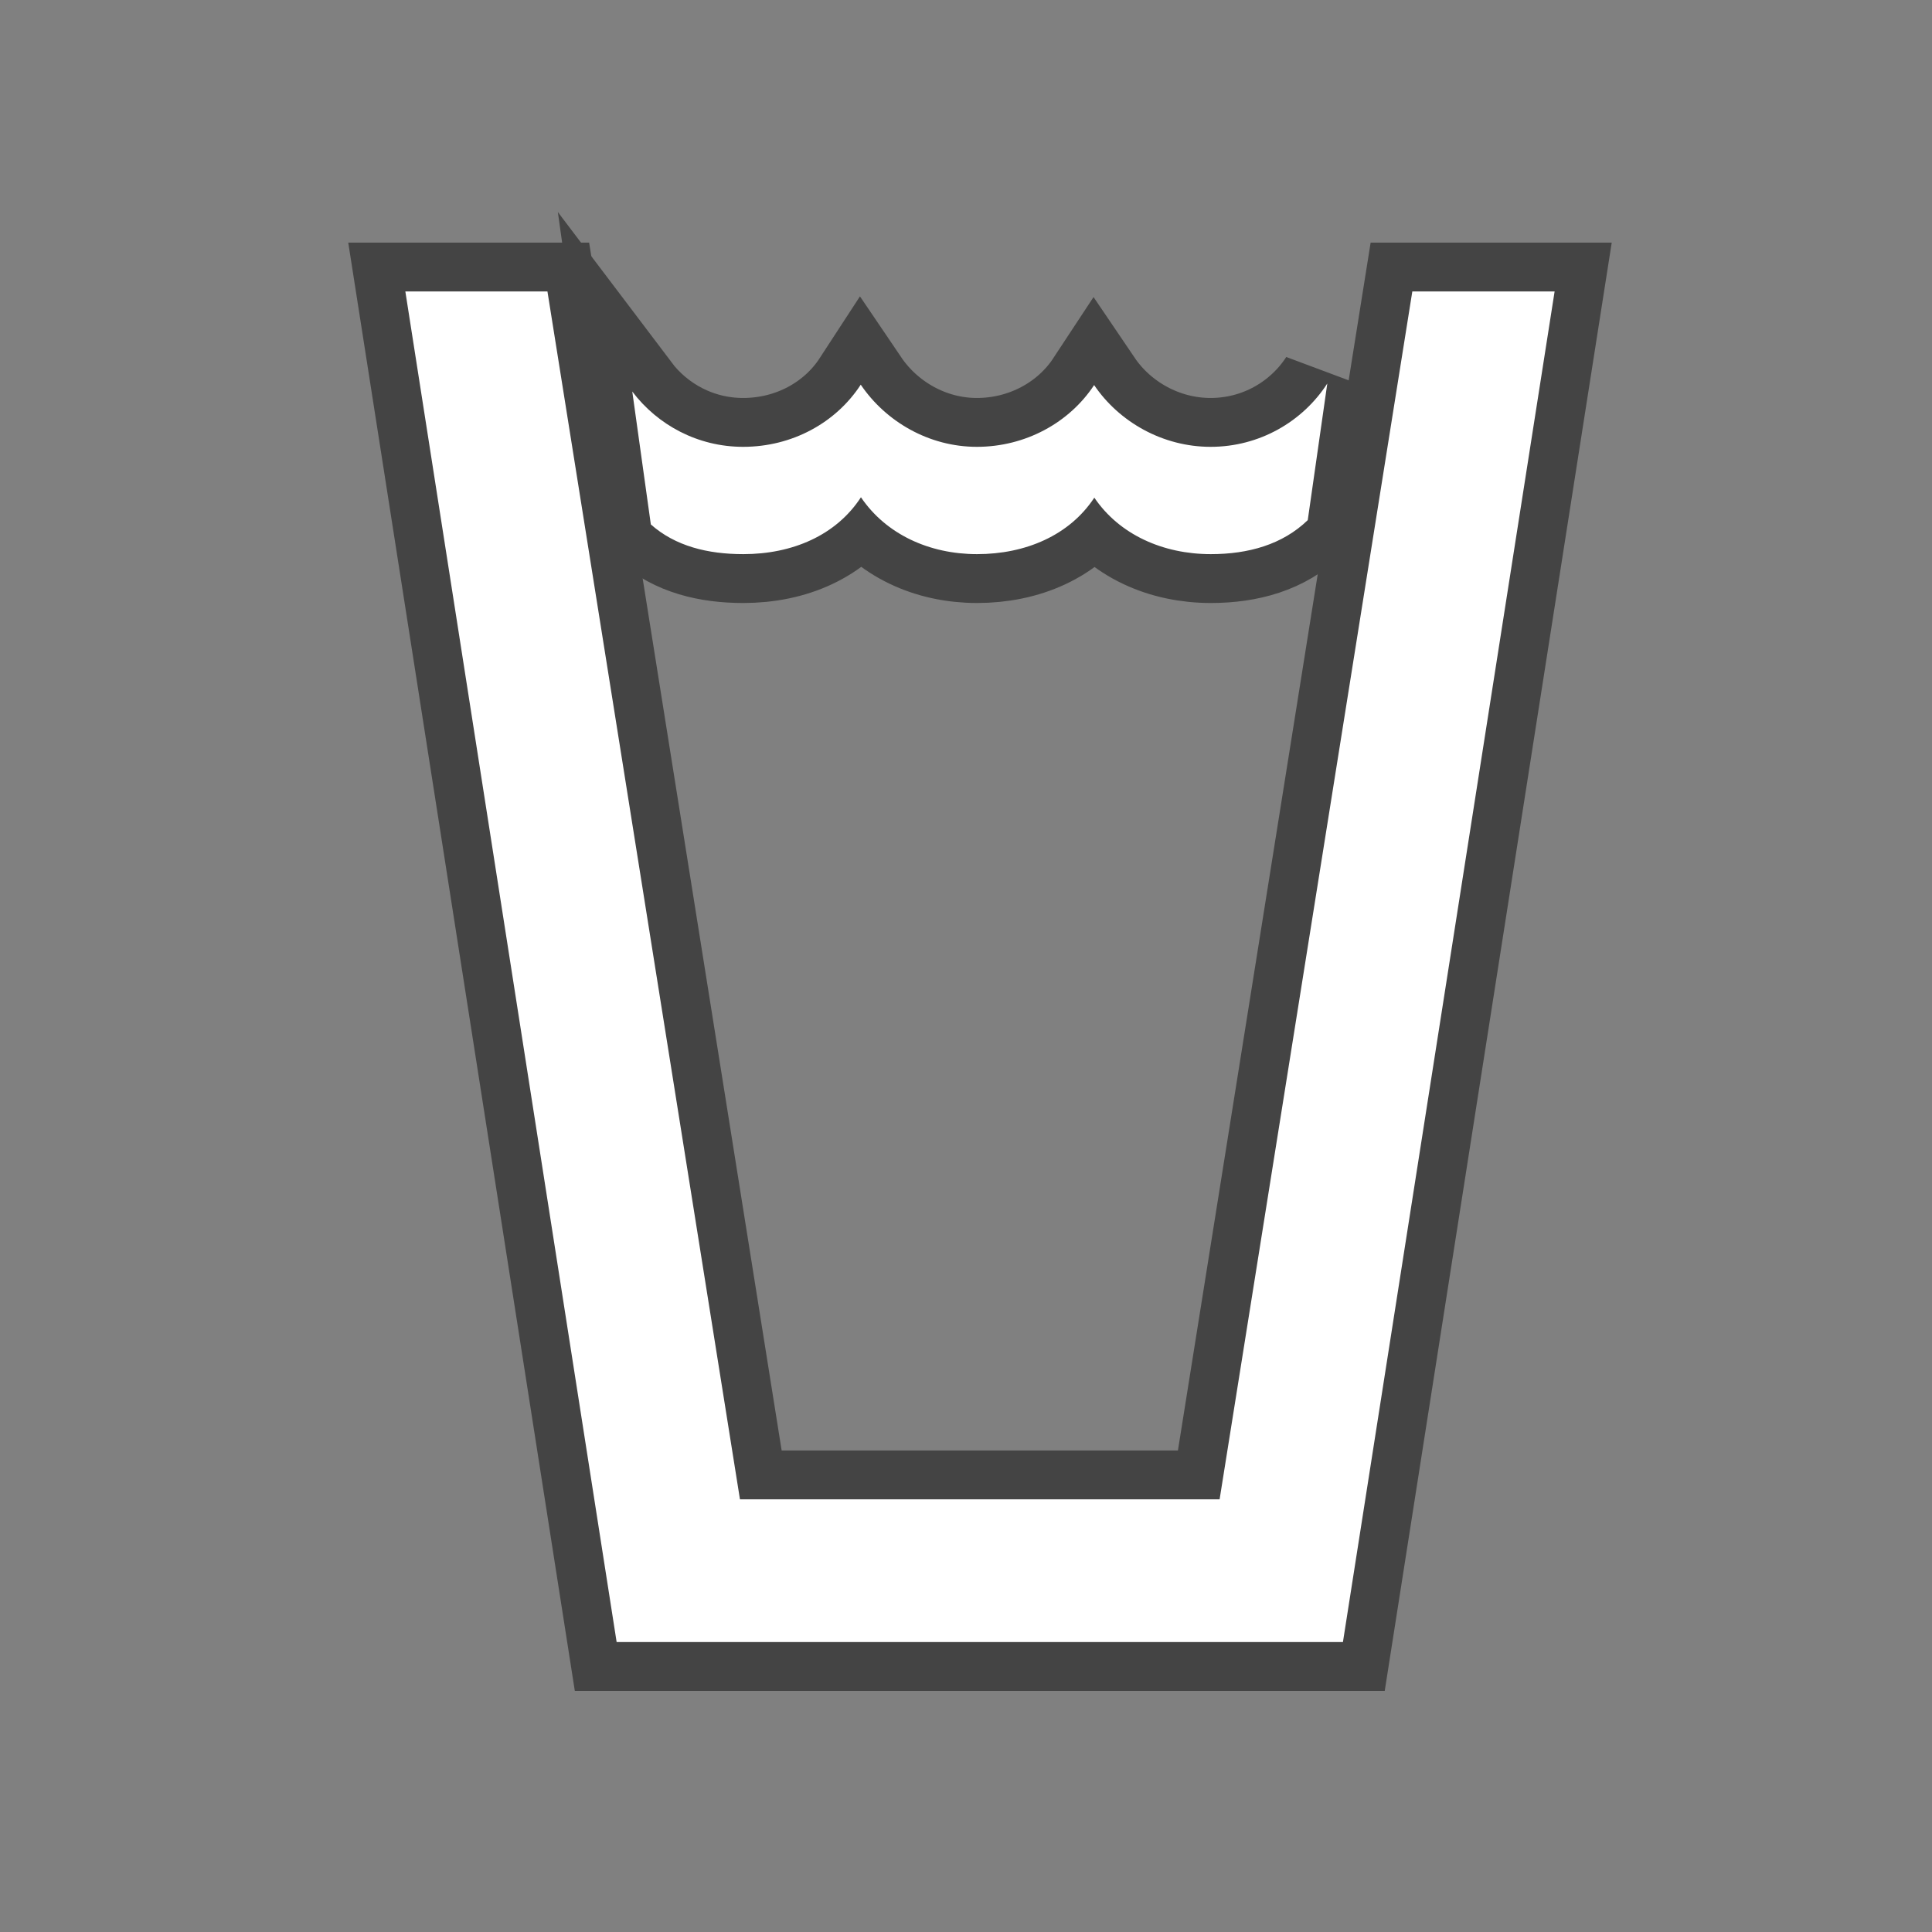 <svg xmlns="http://www.w3.org/2000/svg" viewBox="0 0 24 24"><rect x="0" y="0" width="24" height="24" fill="#808080" stroke="none"/><g transform="matrix(2.428 0 0 2.428-51.27-522.43)"><g opacity=".6" fill="none" stroke="#1d1d1c" stroke-width=".5"><path d="m27.807 217.83c-.129.125-.304.174-.496.174-.245 0-.468-.1-.596-.289-.127.193-.352.289-.6.289-.245 0-.466-.102-.594-.291-.127.195-.351.291-.602.291-.182 0-.348-.041-.473-.152l-.095-.68c.13.172.336.283.567.283.251 0 .475-.123.602-.318.128.189.349.318.594.318.248 0 .473-.123.6-.316.128.189.351.316.596.316.25 0 .471-.129.597-.324l-.1.699z"/><path d="m27.987 223.57l1.083-6.91h-.728l-.986 6.18h-2.454l-.985-6.18h-.727l1.081 6.91z"/></g><g fill="#fff"><path d="m27.807 217.83c-.129.125-.304.174-.496.174-.245 0-.468-.1-.596-.289-.127.193-.352.289-.6.289-.245 0-.466-.102-.594-.291-.127.195-.351.291-.602.291-.182 0-.348-.041-.473-.152l-.095-.68c.13.172.336.283.567.283.251 0 .475-.123.602-.318.128.189.349.318.594.318.248 0 .473-.123.6-.316.128.189.351.316.596.316.25 0 .471-.129.597-.324l-.1.699"/><path d="m27.987 223.57l1.083-6.91h-.728l-.986 6.18h-2.454l-.985-6.18h-.727l1.081 6.91z"/></g></g></svg>